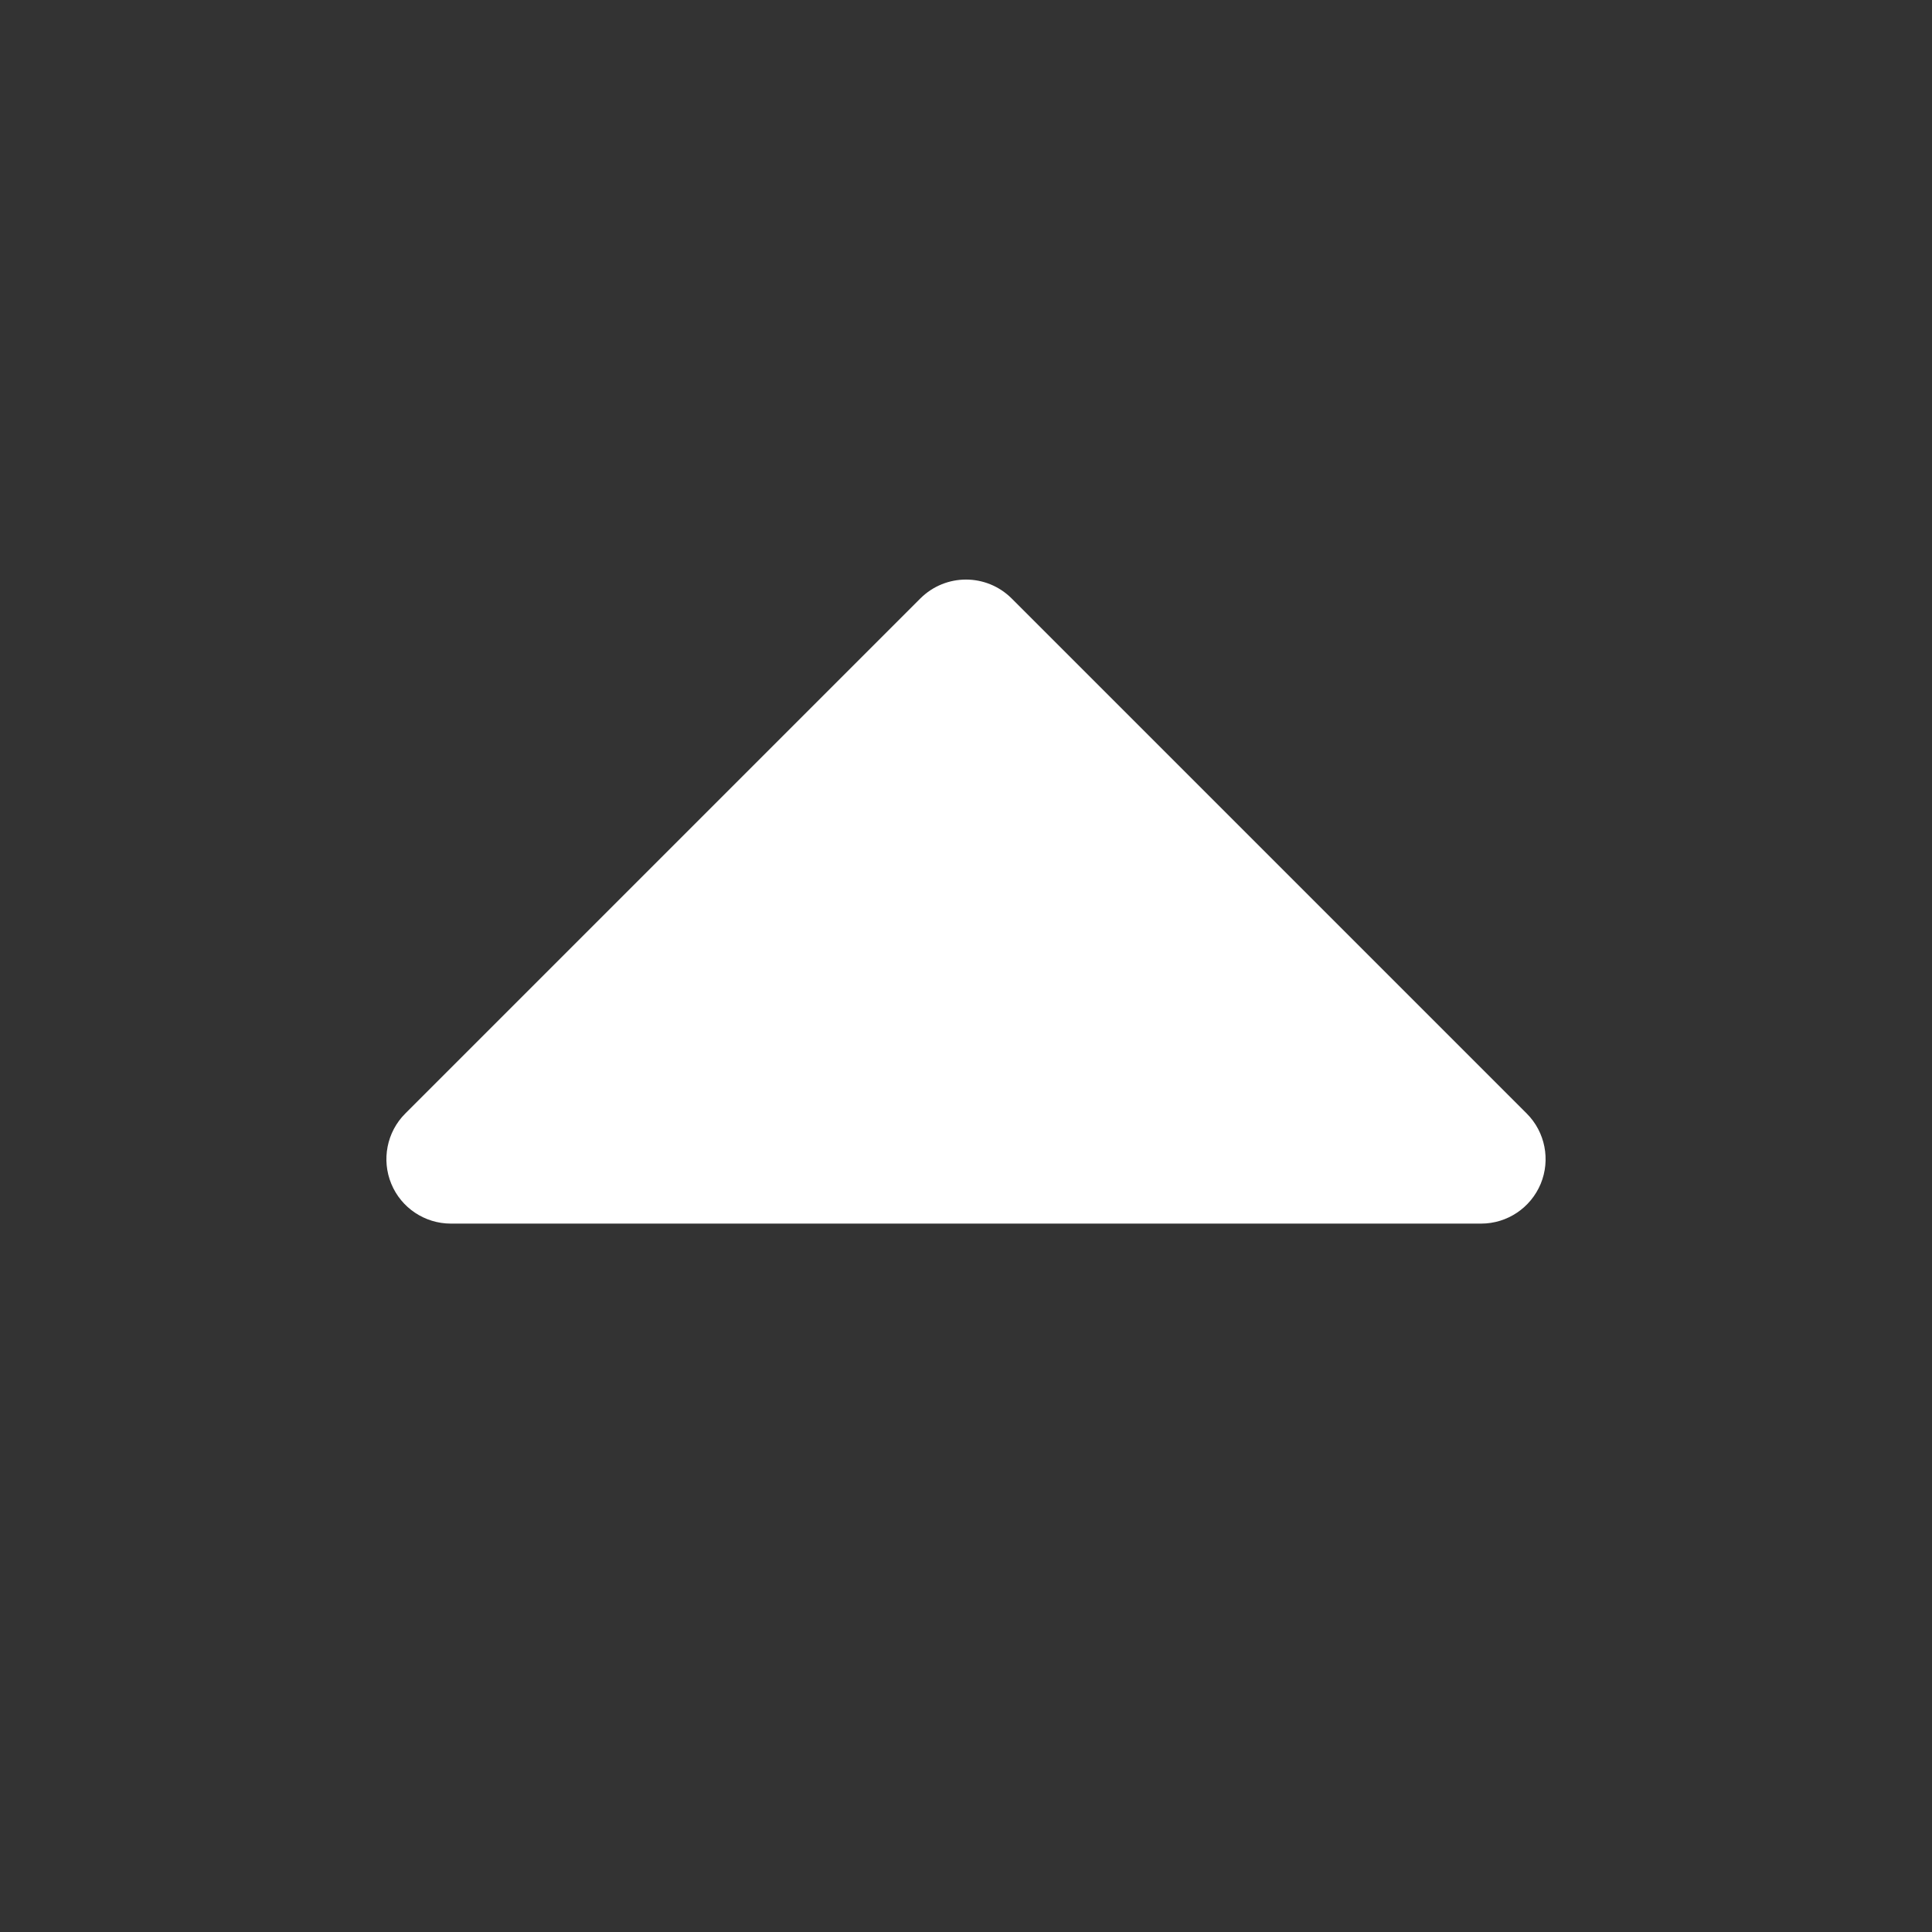 <svg width="15" height="15" viewBox="0 0 15 15" fill="none" xmlns="http://www.w3.org/2000/svg">
<rect x="0" y="0" width="15" height="15" fill="#333333" stroke="none"/>
<path d="M7.5 5L3.5 9H11.5L7.5 5Z" fill="white"/>
<path fill-rule="evenodd" clip-rule="evenodd" d="M3.038 9.191C3.115 9.378 3.298 9.5 3.5 9.5H11.5C11.702 9.5 11.884 9.378 11.962 9.191C12.039 9.005 11.997 8.789 11.854 8.646L7.854 4.646C7.658 4.451 7.342 4.451 7.146 4.646L3.146 8.646C3.003 8.789 2.961 9.005 3.038 9.191ZM4.707 8.5L7.5 5.707L10.293 8.5H4.707Z" fill="white"/>
</svg>

